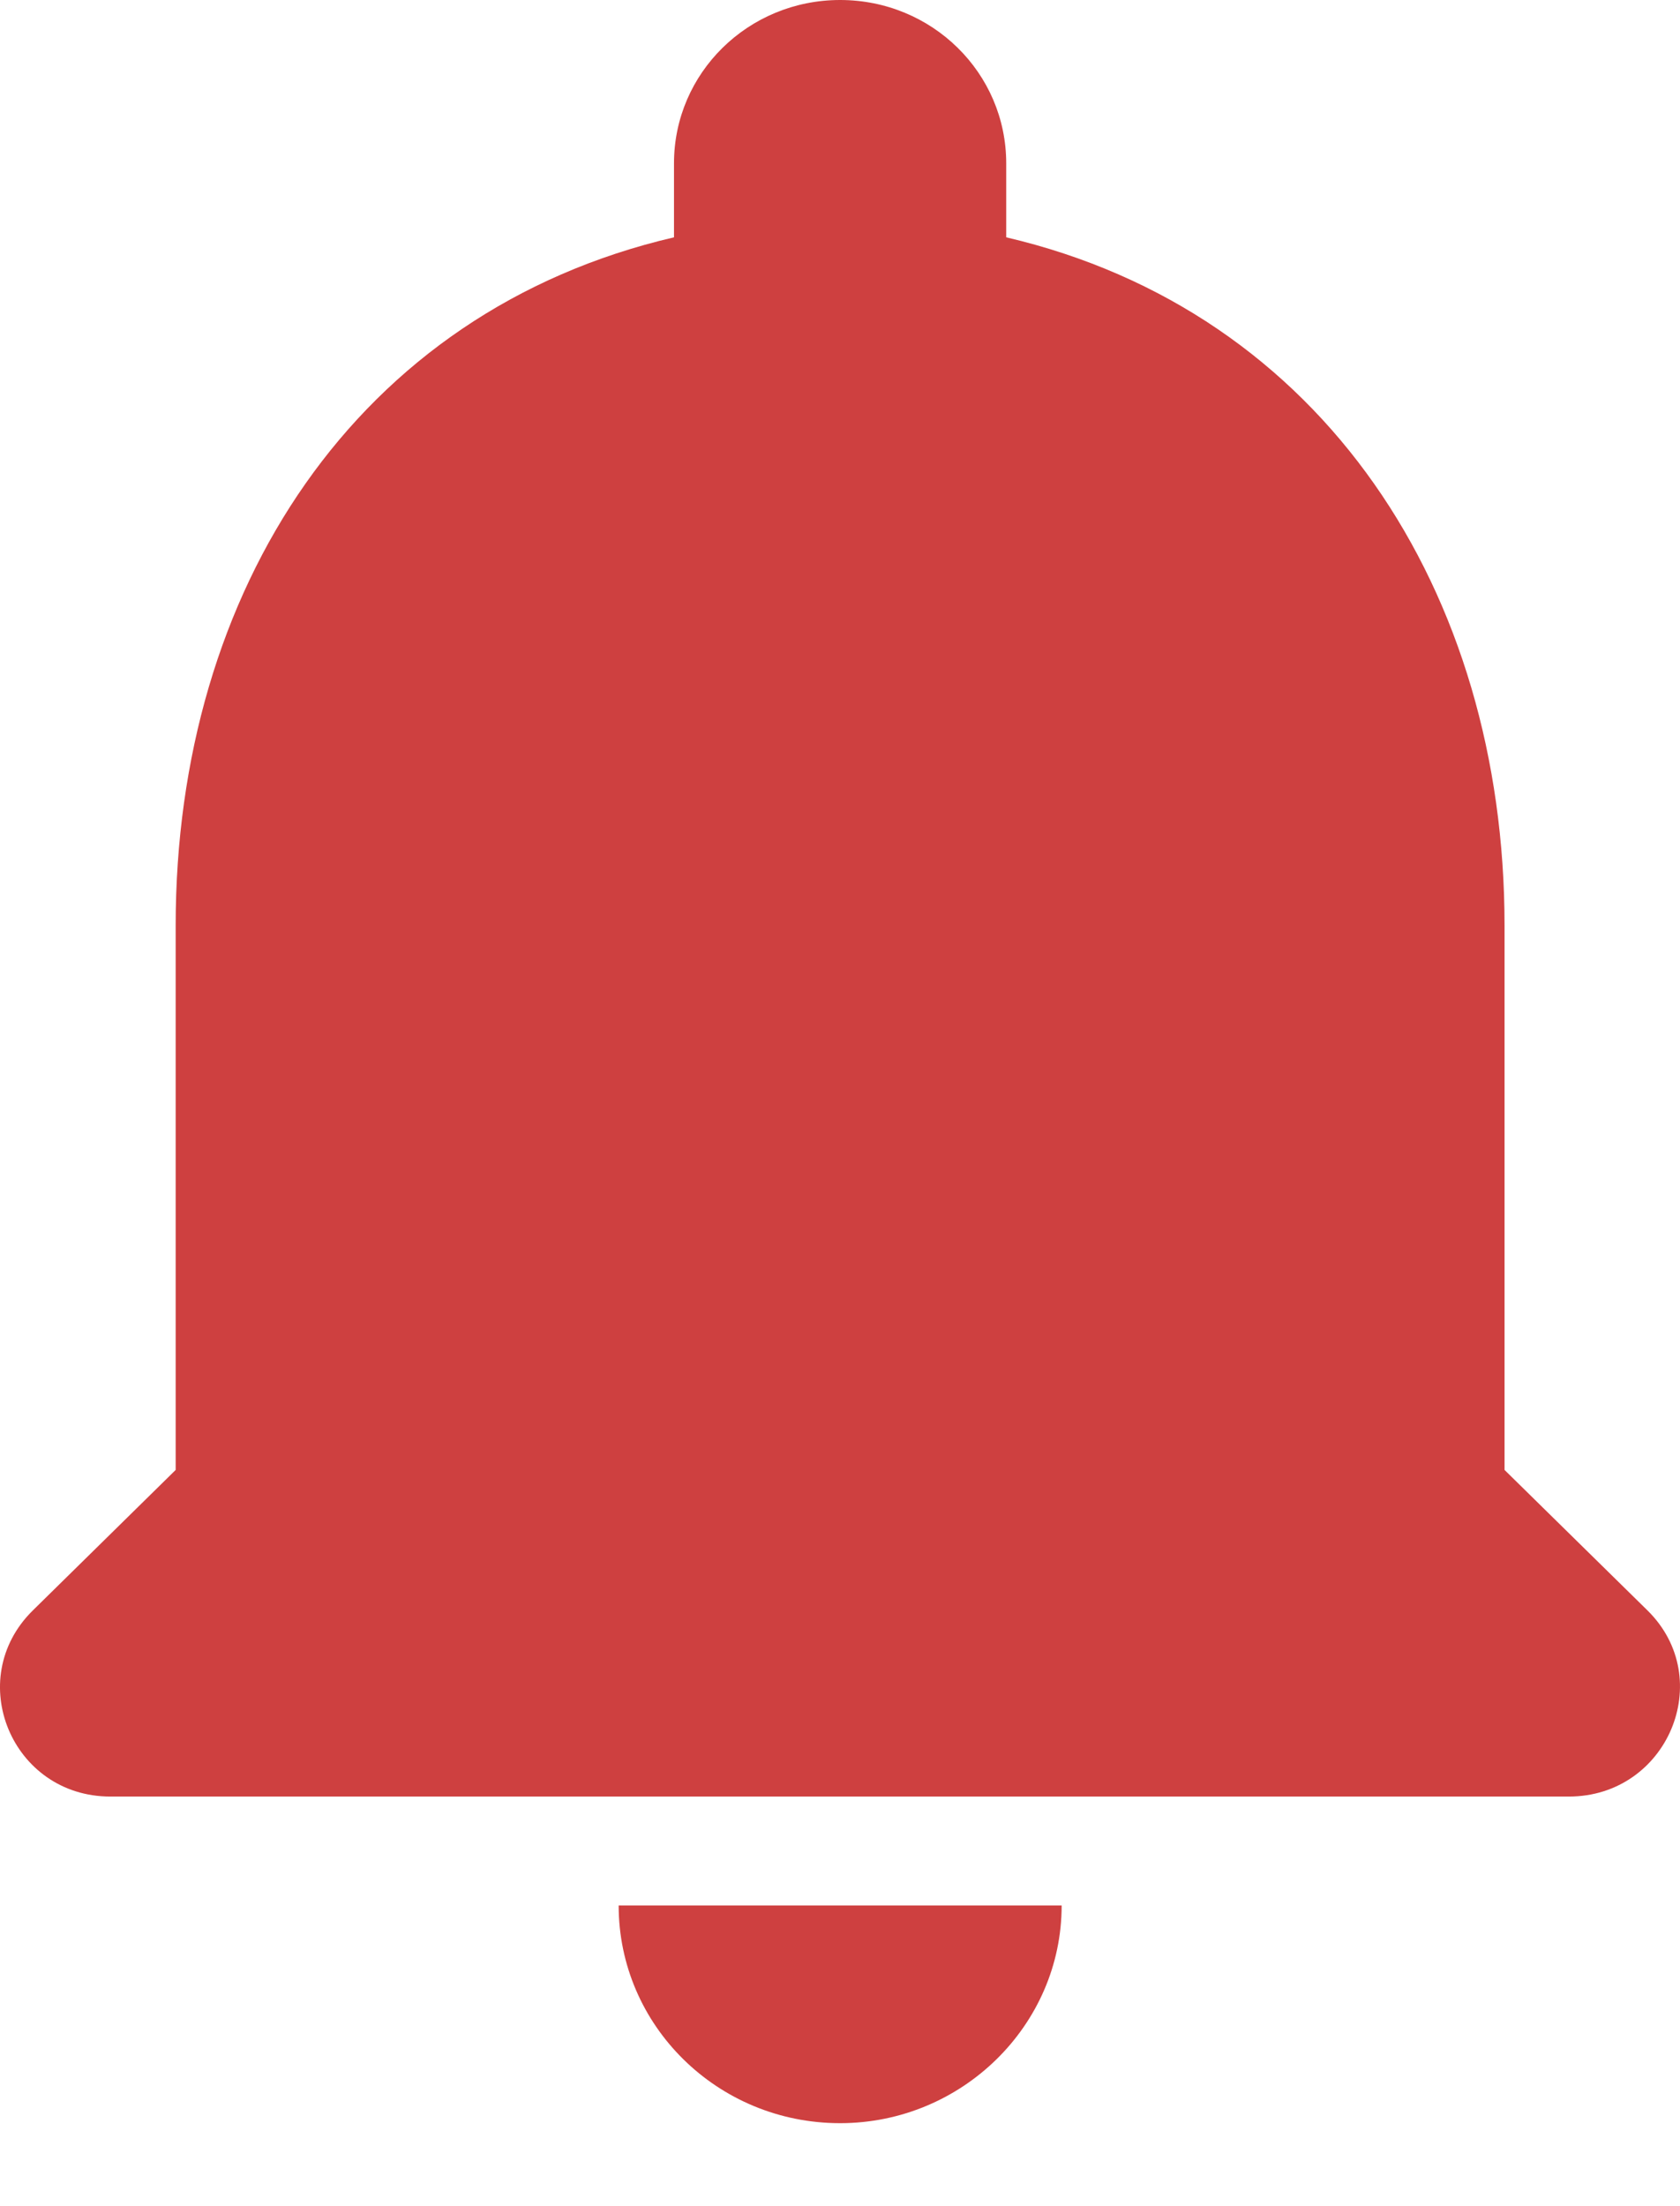 <svg viewBox="0 0 16 21" fill="none" xmlns="http://www.w3.org/2000/svg">
<path d="M8.001 20.21C9.161 20.21 10.111 19.278 10.111 18.138H5.892C5.892 19.278 6.831 20.21 8.001 20.21ZM14.329 13.992V8.81C14.329 5.628 12.6 2.964 9.583 2.259V1.555C9.583 0.694 8.877 0 8.001 0C7.126 0 6.419 0.694 6.419 1.555V2.259C3.392 2.964 1.673 5.617 1.673 8.81V13.992L0.313 15.329C-0.352 15.982 0.112 17.101 1.051 17.101H14.941C15.88 17.101 16.354 15.982 15.69 15.329L14.329 13.992Z" fill="#CE4040"/>
</svg>
